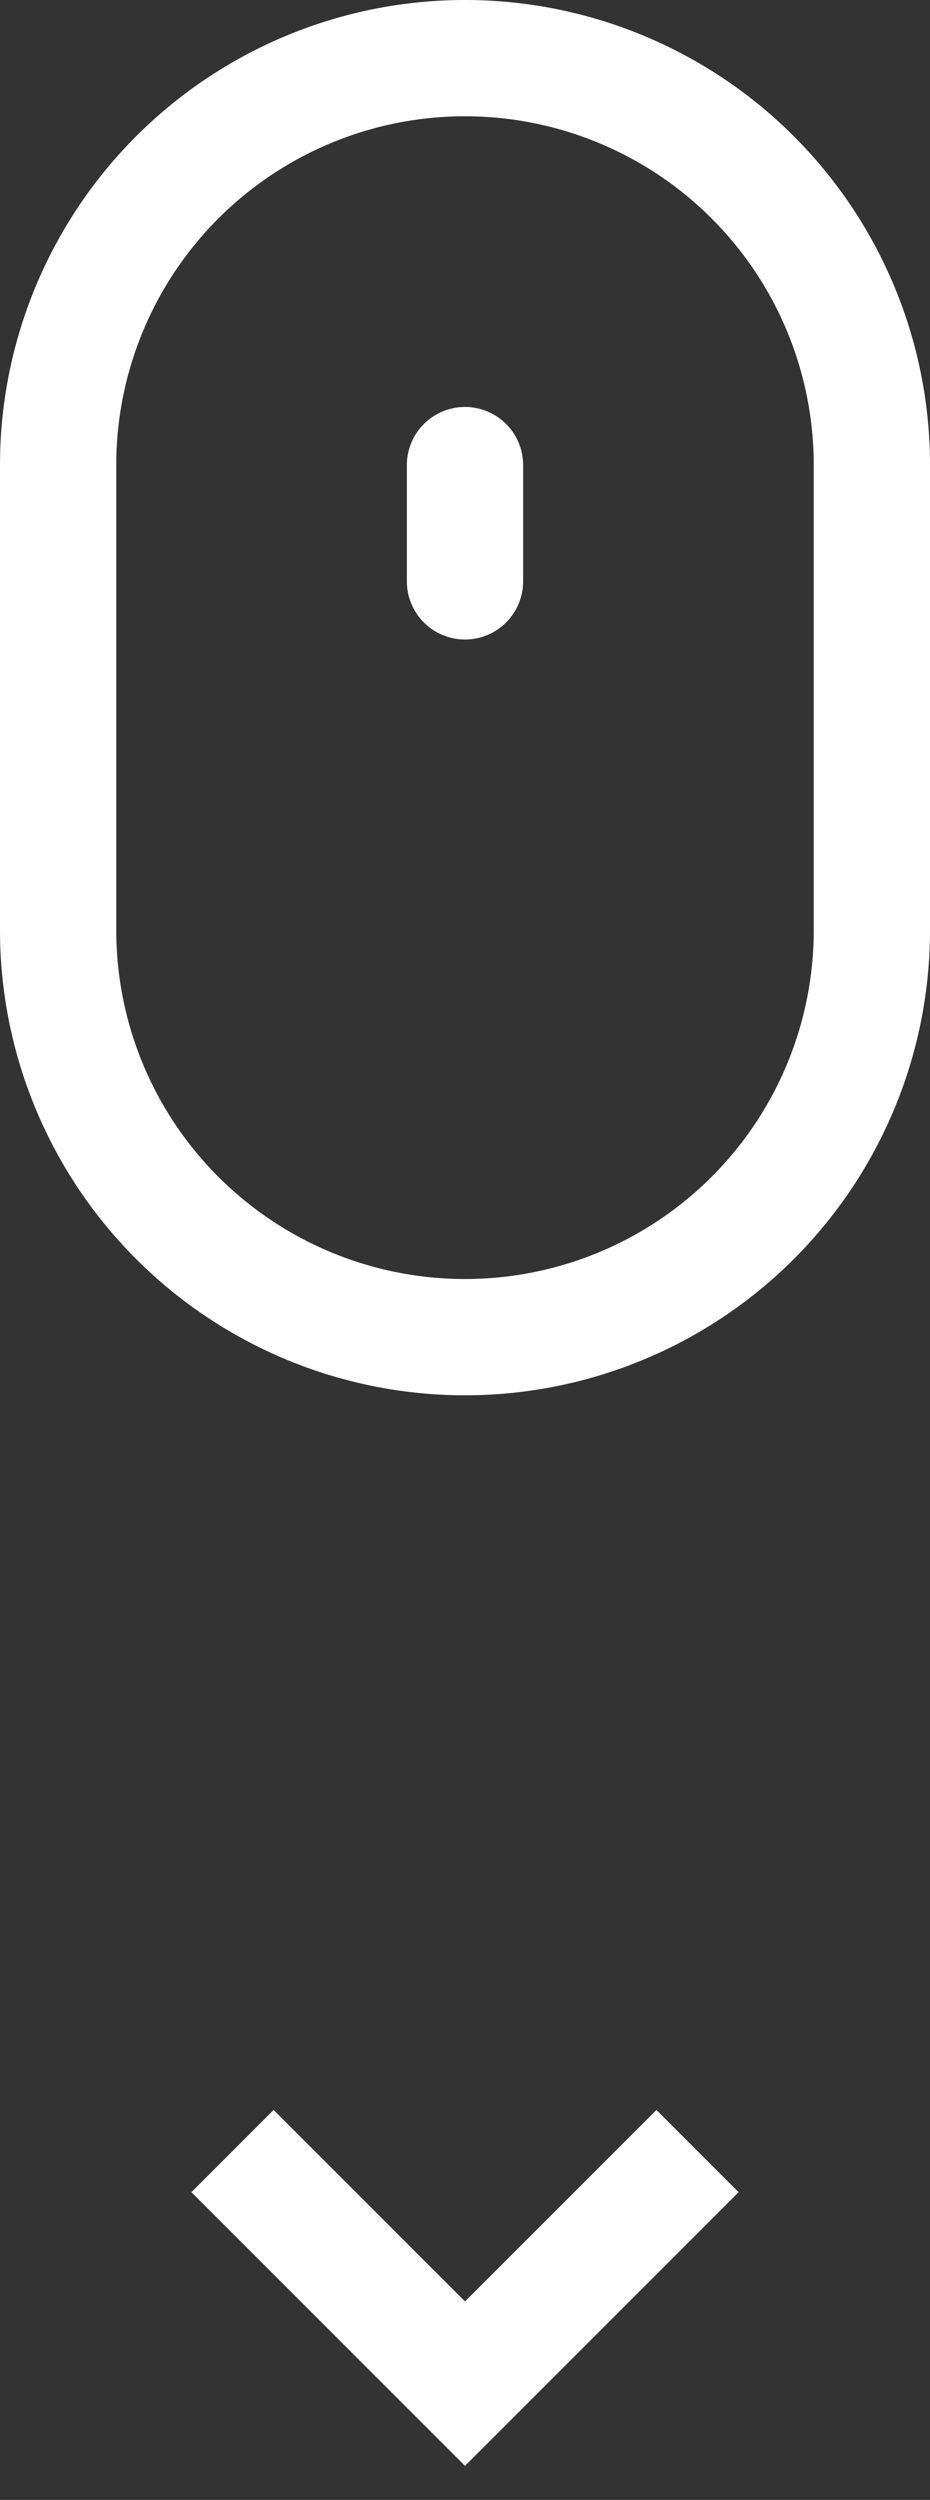 <svg xmlns="http://www.w3.org/2000/svg" width="16" height="43" viewBox="0 0 16 43">
    <rect x="0" y="0" width="16" height="43" fill="#333333" stroke="none"/>
    <path fill="#FFF" fill-rule="nonzero" d="M8 0a8 8 0 0 1 8 8v8a8 8 0 1 1-16 0V8a8 8 0 0 1 8-8zm0 2a6 6 0 0 0-6 6v8a6 6 0 1 0 12 0V8a6 6 0 0 0-6-6zm0 5a1 1 0 0 1 1 1v2a1 1 0 0 1-2 0V8a1 1 0 0 1 1-1zm3.293 29.293l1.414 1.414L8 42.414l-4.707-4.707 1.414-1.414L8 39.586l3.293-3.293z"/>
</svg>
